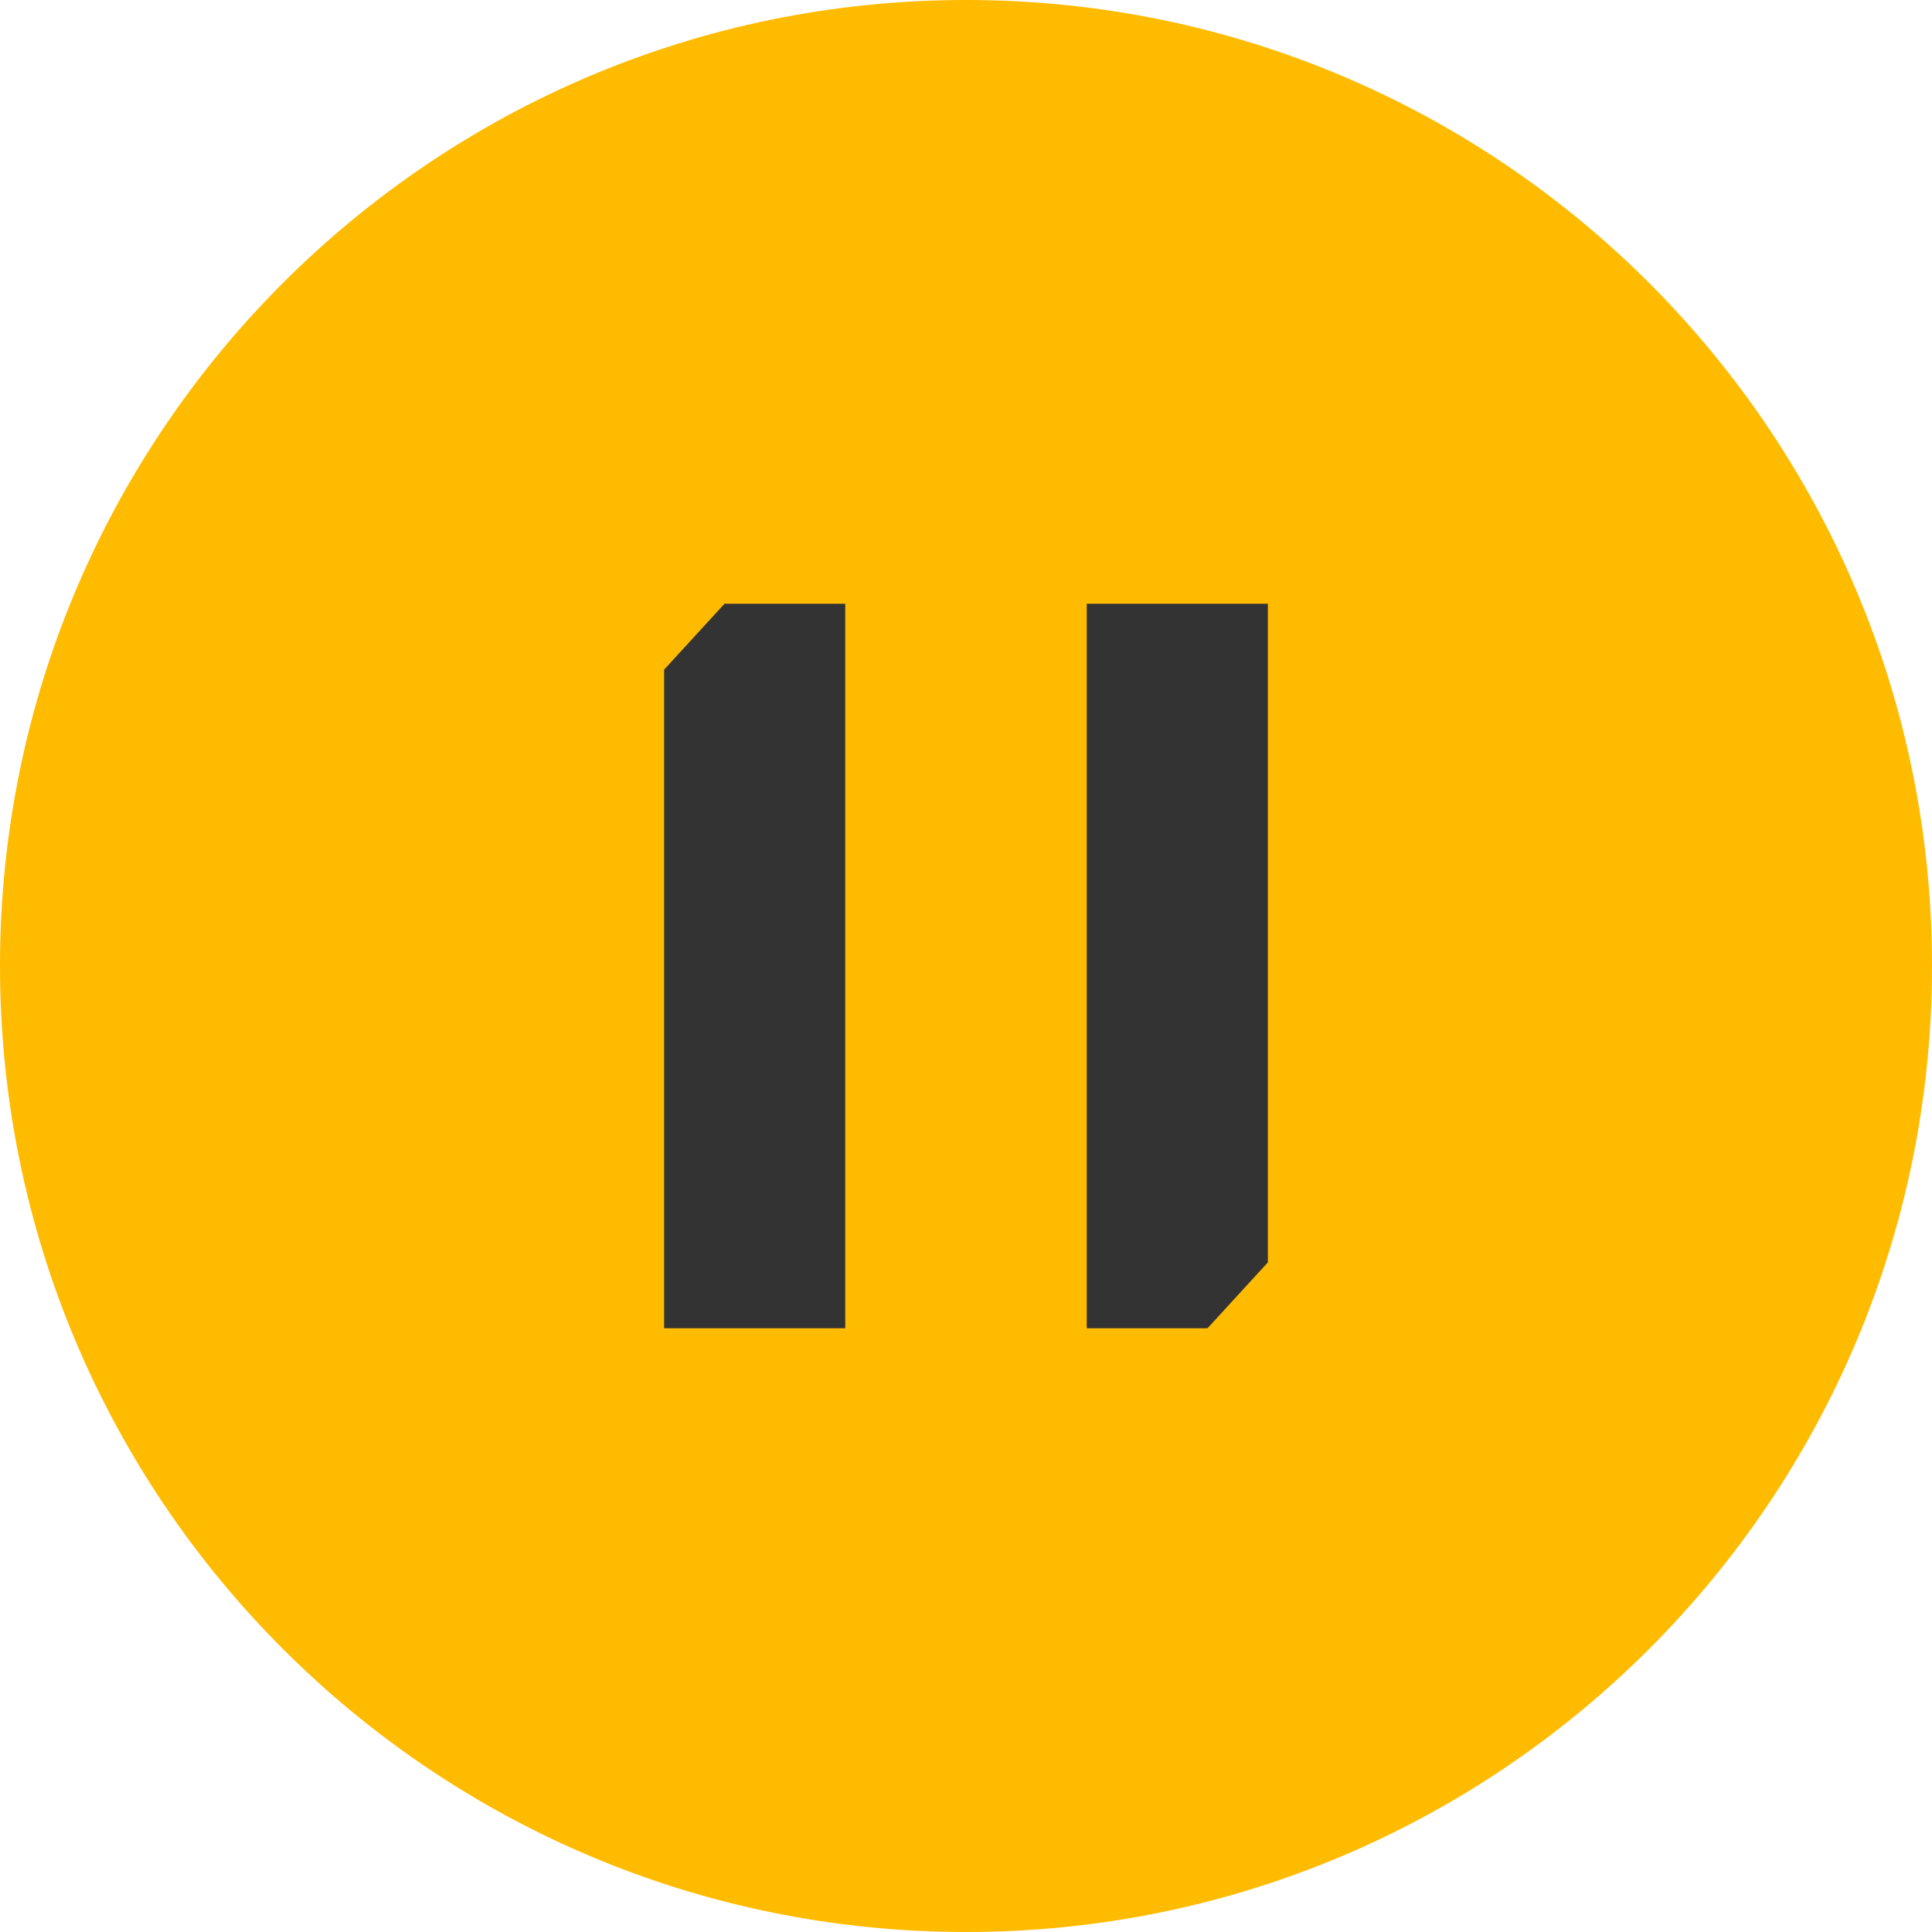 <svg width="32" height="32" viewBox="0 0 32 32" xmlns="http://www.w3.org/2000/svg" xmlns:sketch="http://www.bohemiancoding.com/sketch/ns"><title>Fill 1</title><desc>Created with Sketch.</desc><g sketch:type="MSShapeGroup" fill="none"><path d="M16.002 0c-8.838 0-16.002 7.163-16.002 16 0 8.834 7.164 16 16.002 16 8.836 0 15.998-7.166 15.998-16 0-8.837-7.162-16-15.998-16" fill="#fb0"/><path d="M14 22h-3v-10.909l1-1.091h2v12m4-12h3v10.909l-1 1.091h-2v-12" fill="#333"/></g></svg>